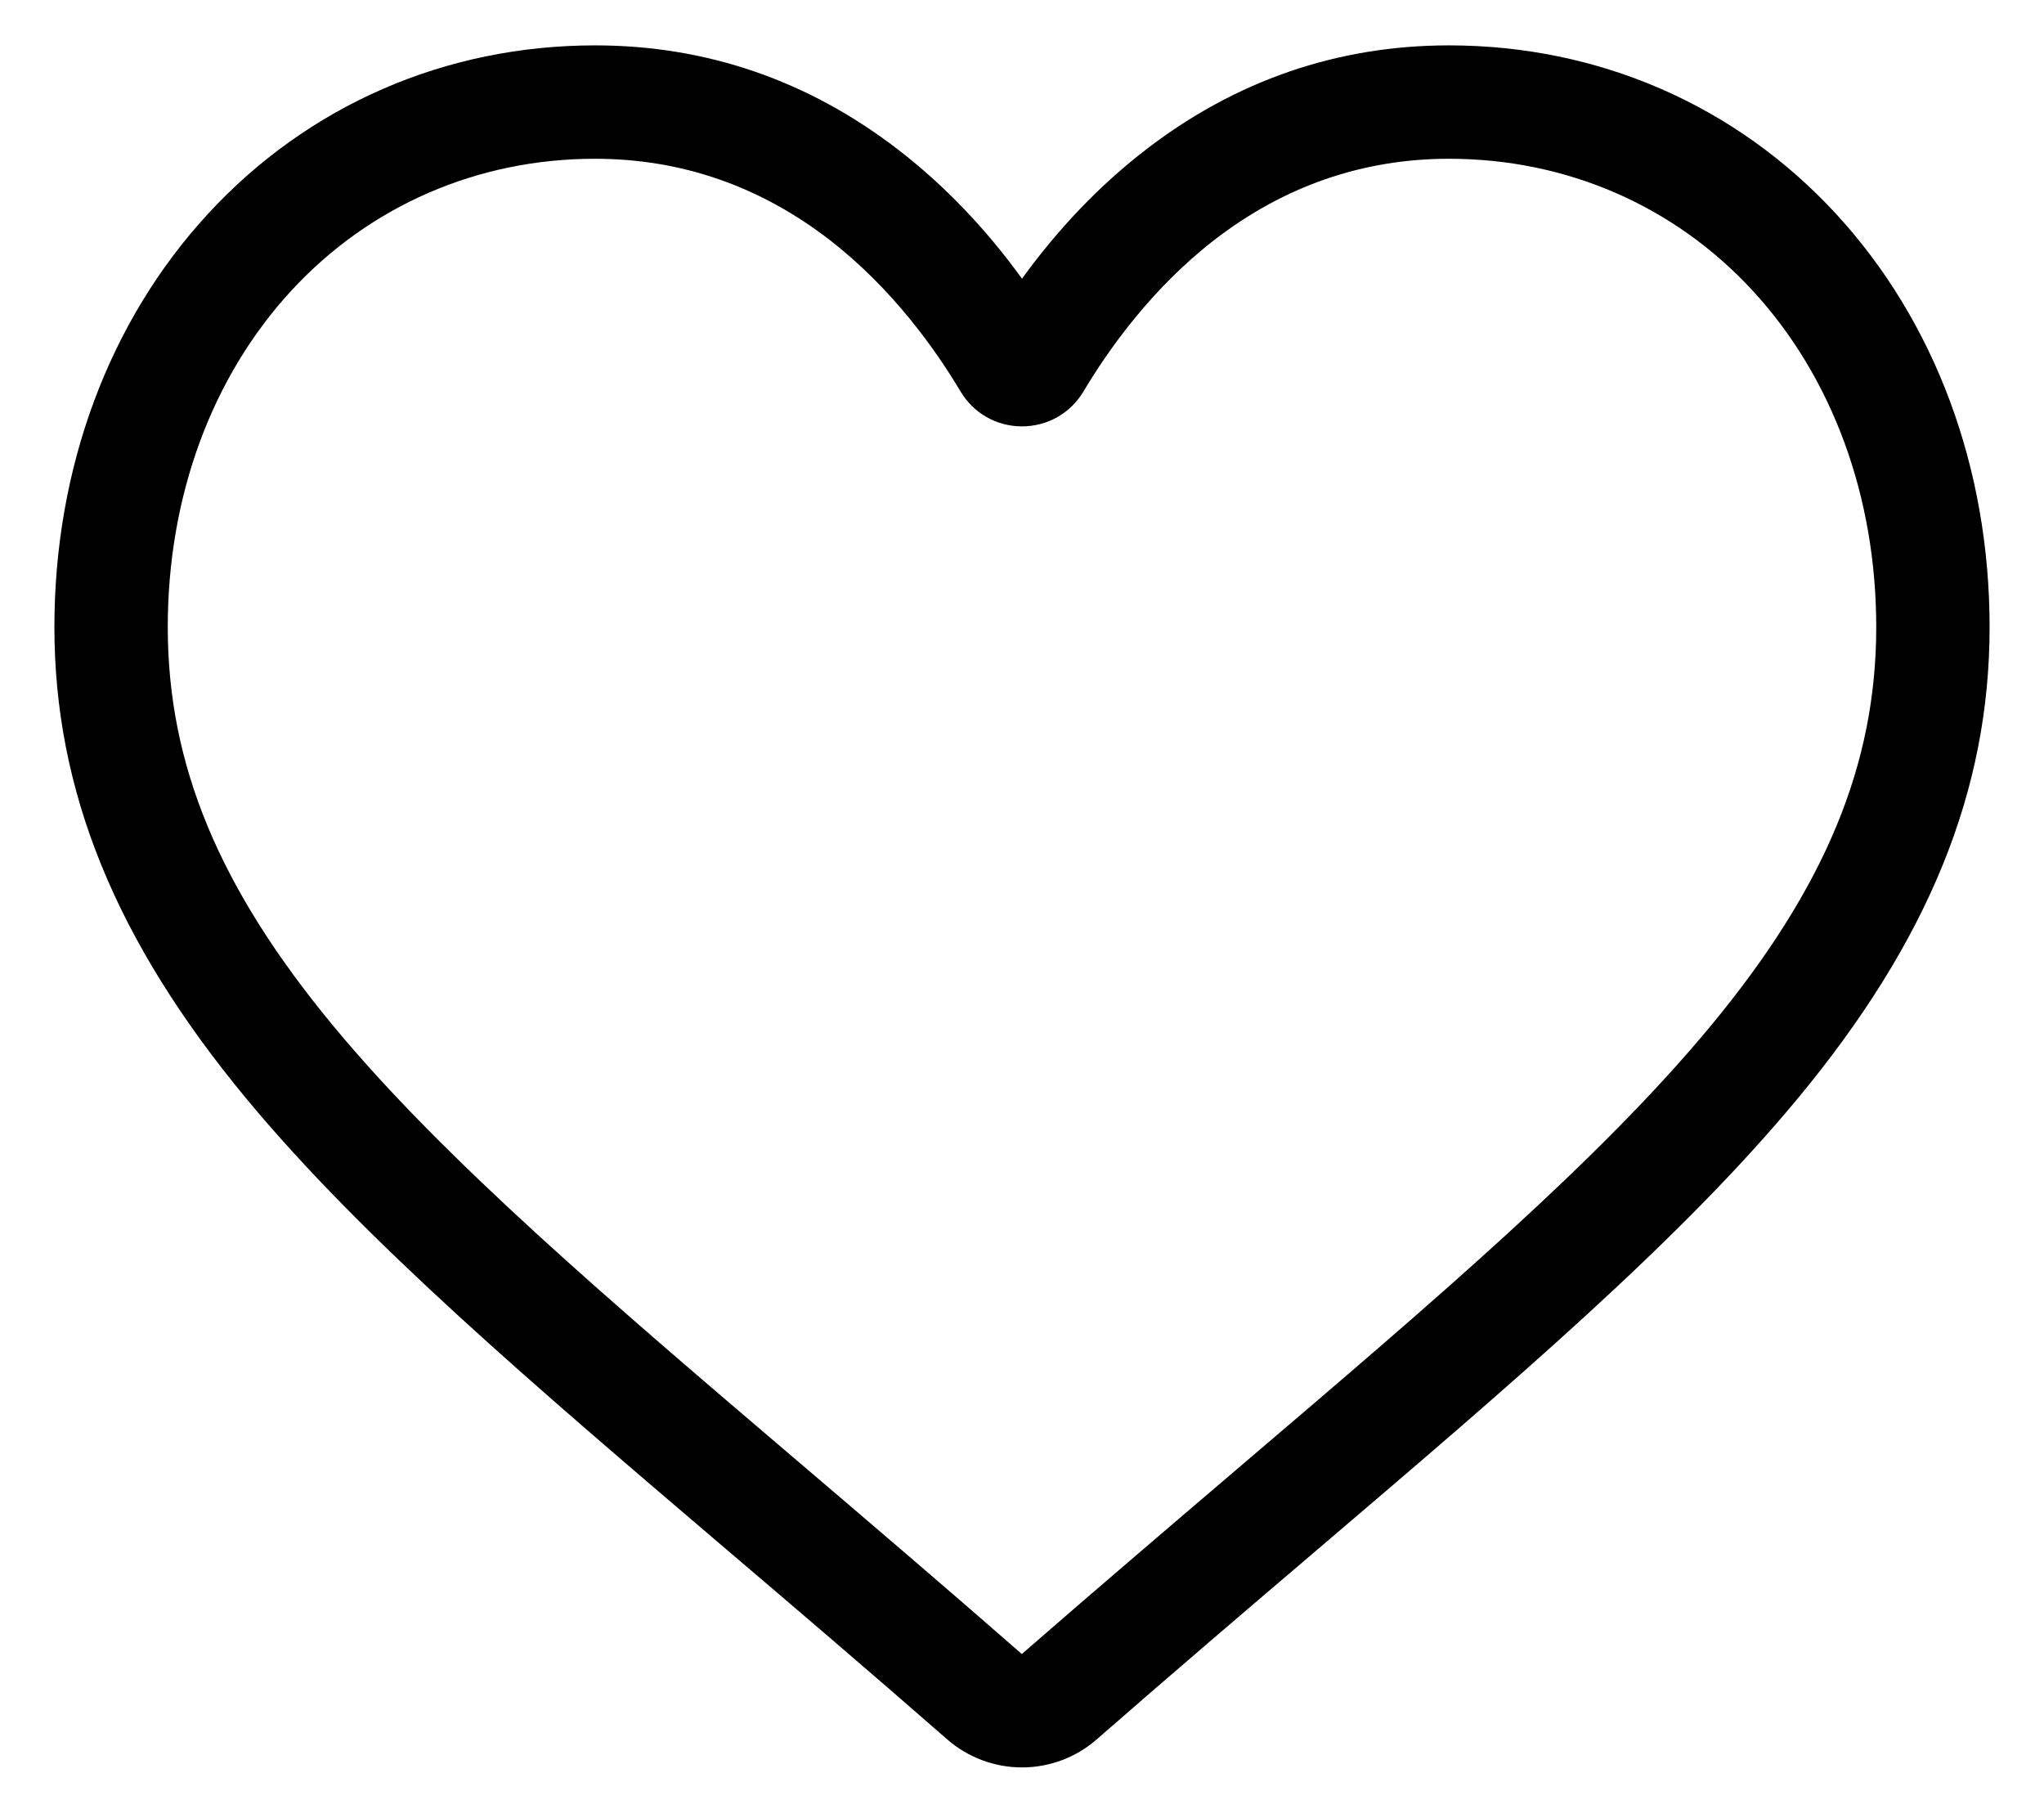<svg width="26" height="23" viewBox="0 0 26 23" fill="none" xmlns="http://www.w3.org/2000/svg">
          <path d="M13 22.476C12.65 22.476 12.312 22.349 12.048 22.119C11.054 21.249 10.095 20.432 9.249 19.711L9.245 19.708C6.765 17.594 4.624 15.769 3.134 13.972C1.468 11.962 0.692 10.056 0.692 7.974C0.692 5.952 1.386 4.086 2.645 2.72C3.919 1.338 5.668 0.577 7.569 0.577C8.99 0.577 10.291 1.026 11.436 1.912C12.014 2.359 12.538 2.906 13 3.544C13.462 2.906 13.986 2.359 14.564 1.912C15.709 1.026 17.011 0.577 18.431 0.577C20.332 0.577 22.081 1.338 23.355 2.72C24.614 4.086 25.308 5.952 25.308 7.974C25.308 10.056 24.532 11.962 22.866 13.971C21.376 15.769 19.235 17.594 16.756 19.707C15.908 20.429 14.948 21.248 13.951 22.119C13.688 22.349 13.35 22.476 13 22.476ZM7.569 2.019C6.075 2.019 4.703 2.615 3.705 3.697C2.692 4.796 2.134 6.315 2.134 7.974C2.134 9.725 2.785 11.291 4.244 13.052C5.654 14.753 7.752 16.541 10.18 18.61L10.185 18.614C11.034 19.338 11.996 20.158 12.998 21.034C14.006 20.156 14.97 19.335 15.82 18.61C18.249 16.54 20.346 14.753 21.756 13.052C23.215 11.291 23.866 9.725 23.866 7.974C23.866 6.315 23.308 4.796 22.295 3.697C21.297 2.615 19.925 2.019 18.431 2.019C17.337 2.019 16.333 2.366 15.446 3.052C14.655 3.664 14.105 4.437 13.782 4.978C13.616 5.256 13.324 5.422 13 5.422C12.676 5.422 12.384 5.256 12.218 4.978C11.896 4.437 11.345 3.664 10.554 3.052C9.667 2.366 8.663 2.019 7.569 2.019Z" fill="currentColor"></path>
        </svg>